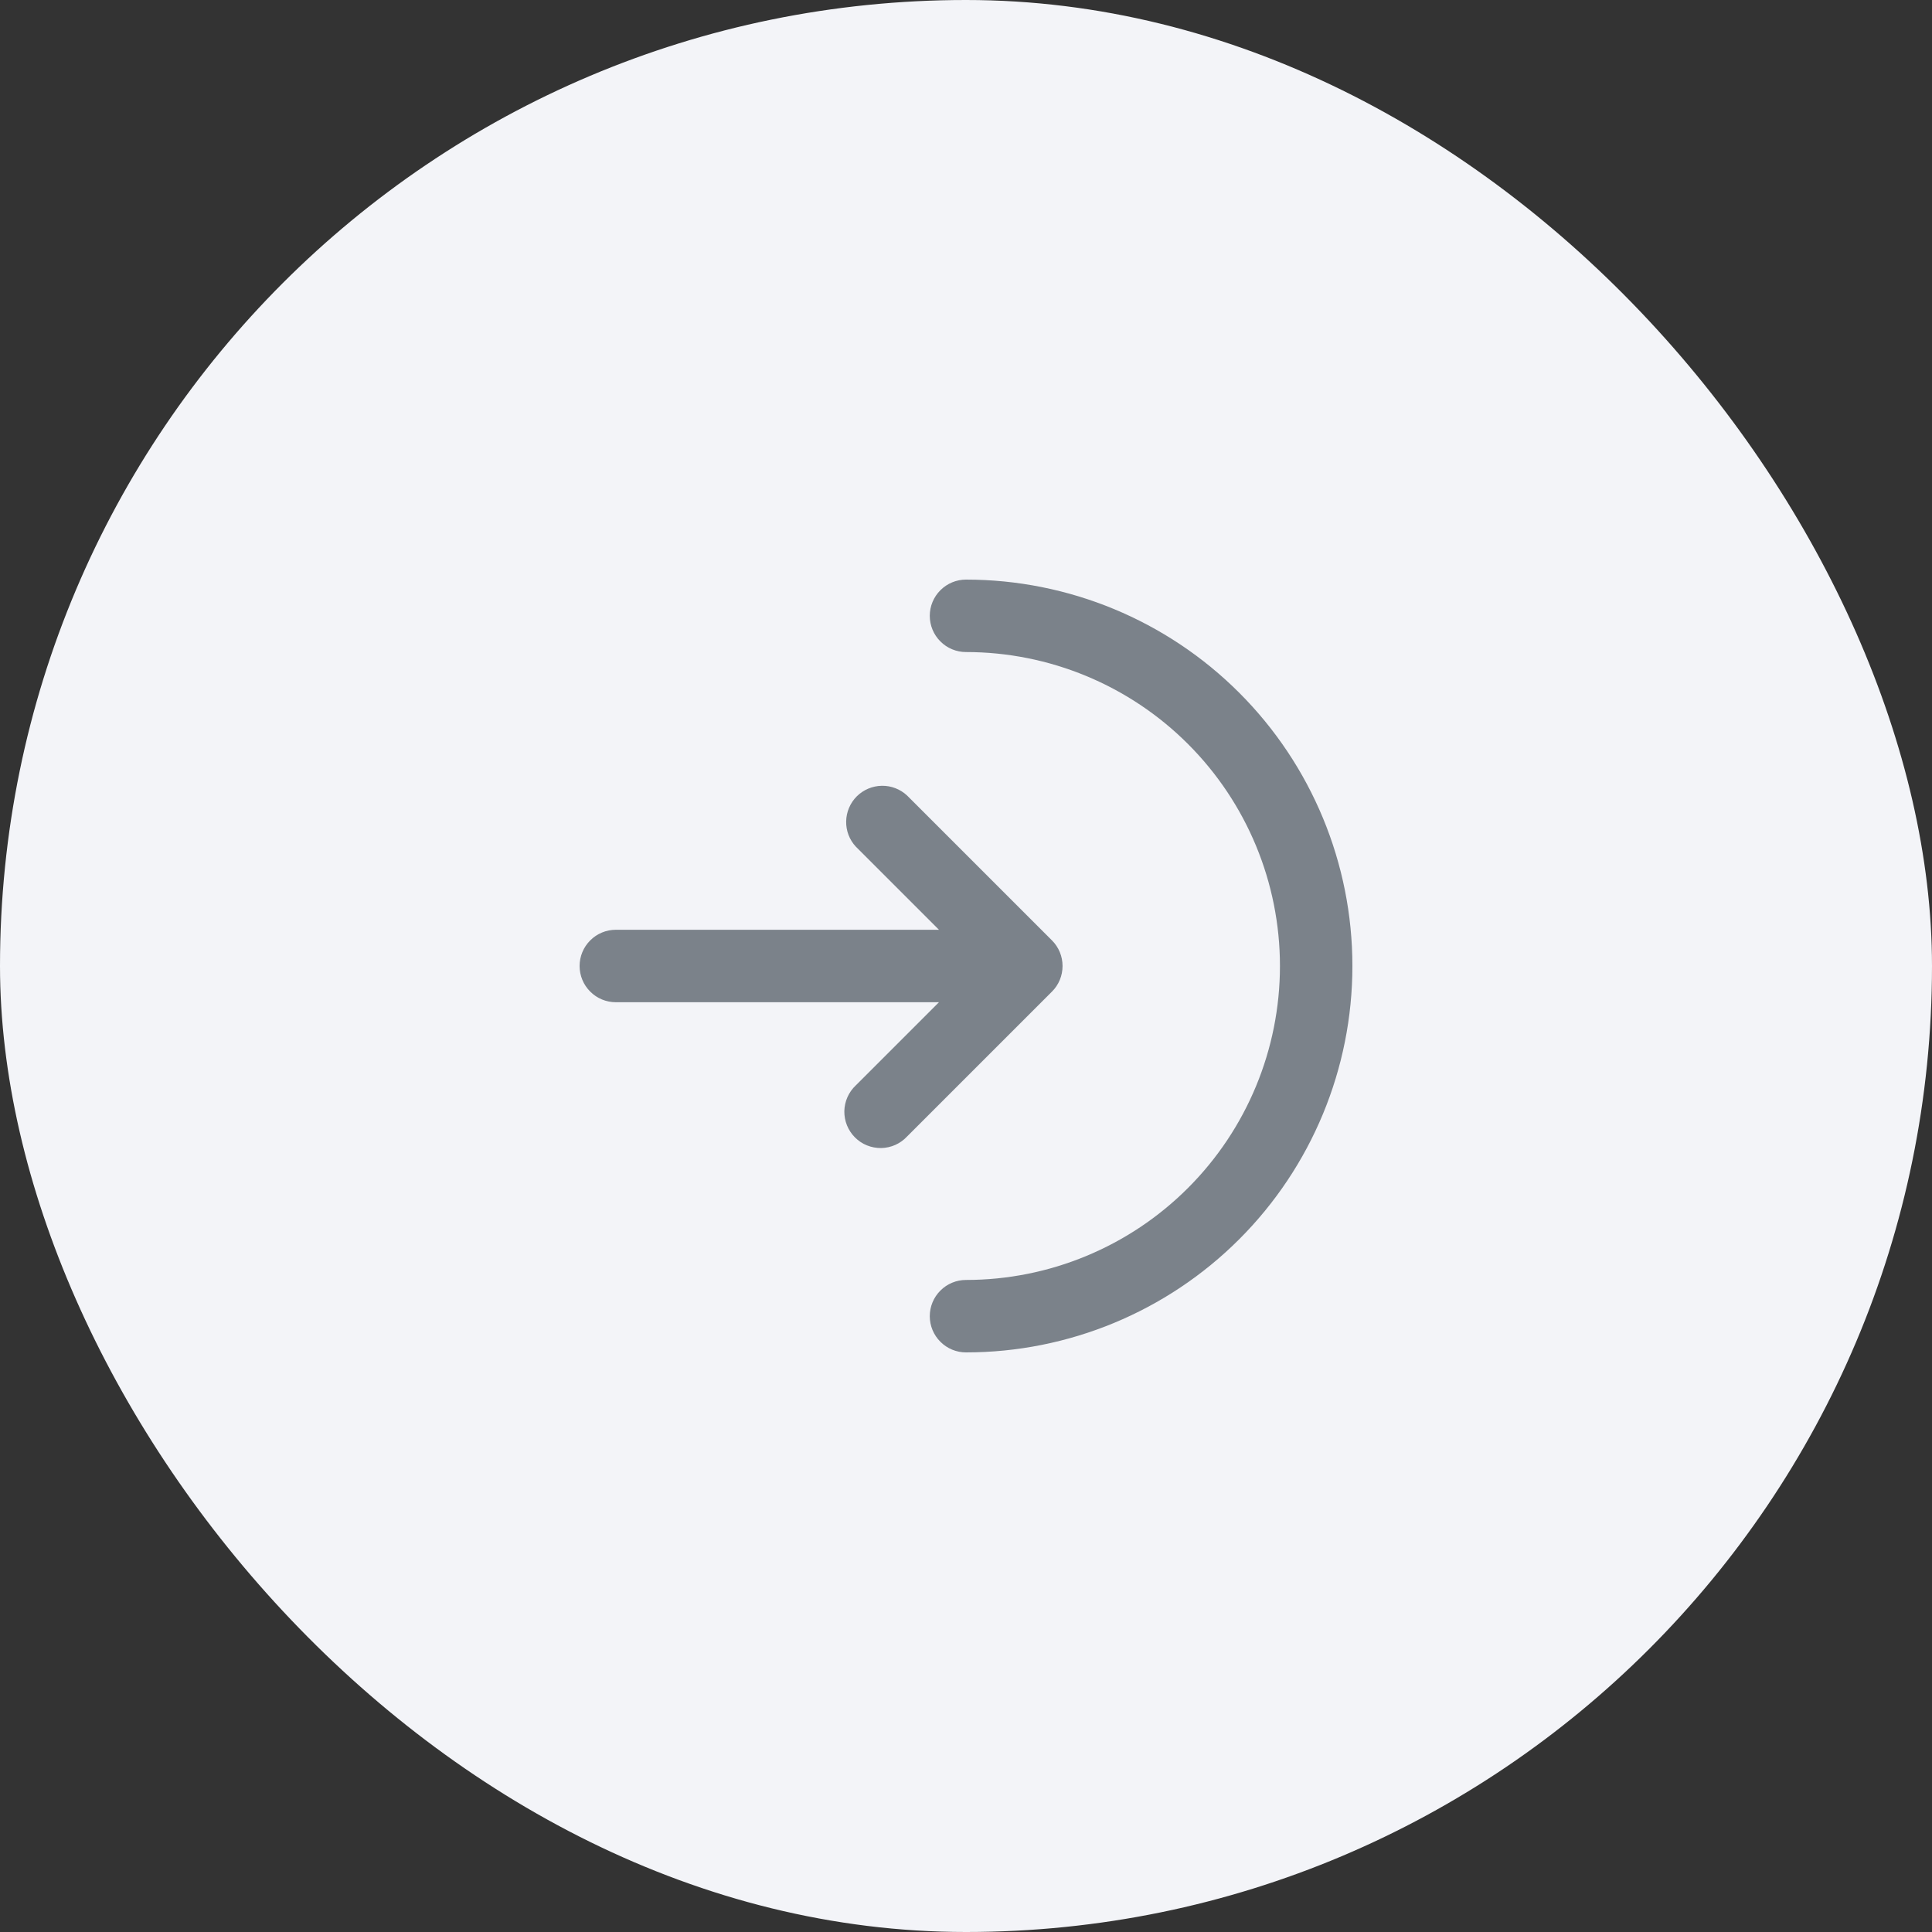 <svg width="40" height="40" viewBox="0 0 40 40" fill="none" xmlns="http://www.w3.org/2000/svg">
<rect x="0" y="0" width="40" height="40" fill="#333333" stroke="none"/>
<rect width="40" height="40" rx="20" fill="#F3F4F8"/>
<g clip-path="url(#clip0_2_12416)">
<path d="M20 12C19.801 12 19.61 12.079 19.47 12.22C19.329 12.36 19.25 12.551 19.25 12.75C19.25 12.949 19.329 13.14 19.47 13.28C19.61 13.421 19.801 13.5 20 13.5C21.724 13.5 23.377 14.185 24.596 15.404C25.815 16.623 26.5 18.276 26.5 20C26.5 21.724 25.815 23.377 24.596 24.596C23.377 25.815 21.724 26.5 20 26.5C19.801 26.5 19.61 26.579 19.47 26.72C19.329 26.86 19.25 27.051 19.25 27.25C19.25 27.449 19.329 27.64 19.47 27.78C19.61 27.921 19.801 28 20 28C22.122 28 24.157 27.157 25.657 25.657C27.157 24.157 28 22.122 28 20C28 17.878 27.157 15.843 25.657 14.343C24.157 12.843 22.122 12 20 12Z" fill="#7B828A"/>
<path d="M12.75 19.25C12.551 19.25 12.36 19.329 12.22 19.47C12.079 19.61 12 19.801 12 20C12 20.199 12.079 20.39 12.22 20.53C12.36 20.671 12.551 20.75 12.75 20.75H19.44L17.72 22.47C17.646 22.539 17.587 22.622 17.546 22.714C17.505 22.806 17.483 22.905 17.481 23.006C17.48 23.106 17.498 23.206 17.536 23.3C17.574 23.393 17.63 23.478 17.701 23.549C17.772 23.62 17.857 23.677 17.95 23.714C18.044 23.752 18.144 23.77 18.244 23.769C18.345 23.767 18.445 23.745 18.537 23.704C18.628 23.663 18.711 23.604 18.78 23.53L21.78 20.53C21.921 20.39 21.999 20.199 21.999 20C21.999 19.801 21.921 19.611 21.78 19.47L18.78 16.47C18.638 16.338 18.45 16.265 18.256 16.269C18.061 16.272 17.876 16.351 17.738 16.488C17.601 16.626 17.522 16.811 17.519 17.006C17.515 17.2 17.587 17.388 17.72 17.53L19.44 19.25H12.75Z" fill="#7B828A"/>
</g>
<defs>
<clipPath id="clip0_2_12416">
<rect width="20" height="20" fill="white" transform="translate(10 10)"/>
</clipPath>
</defs>
</svg>
